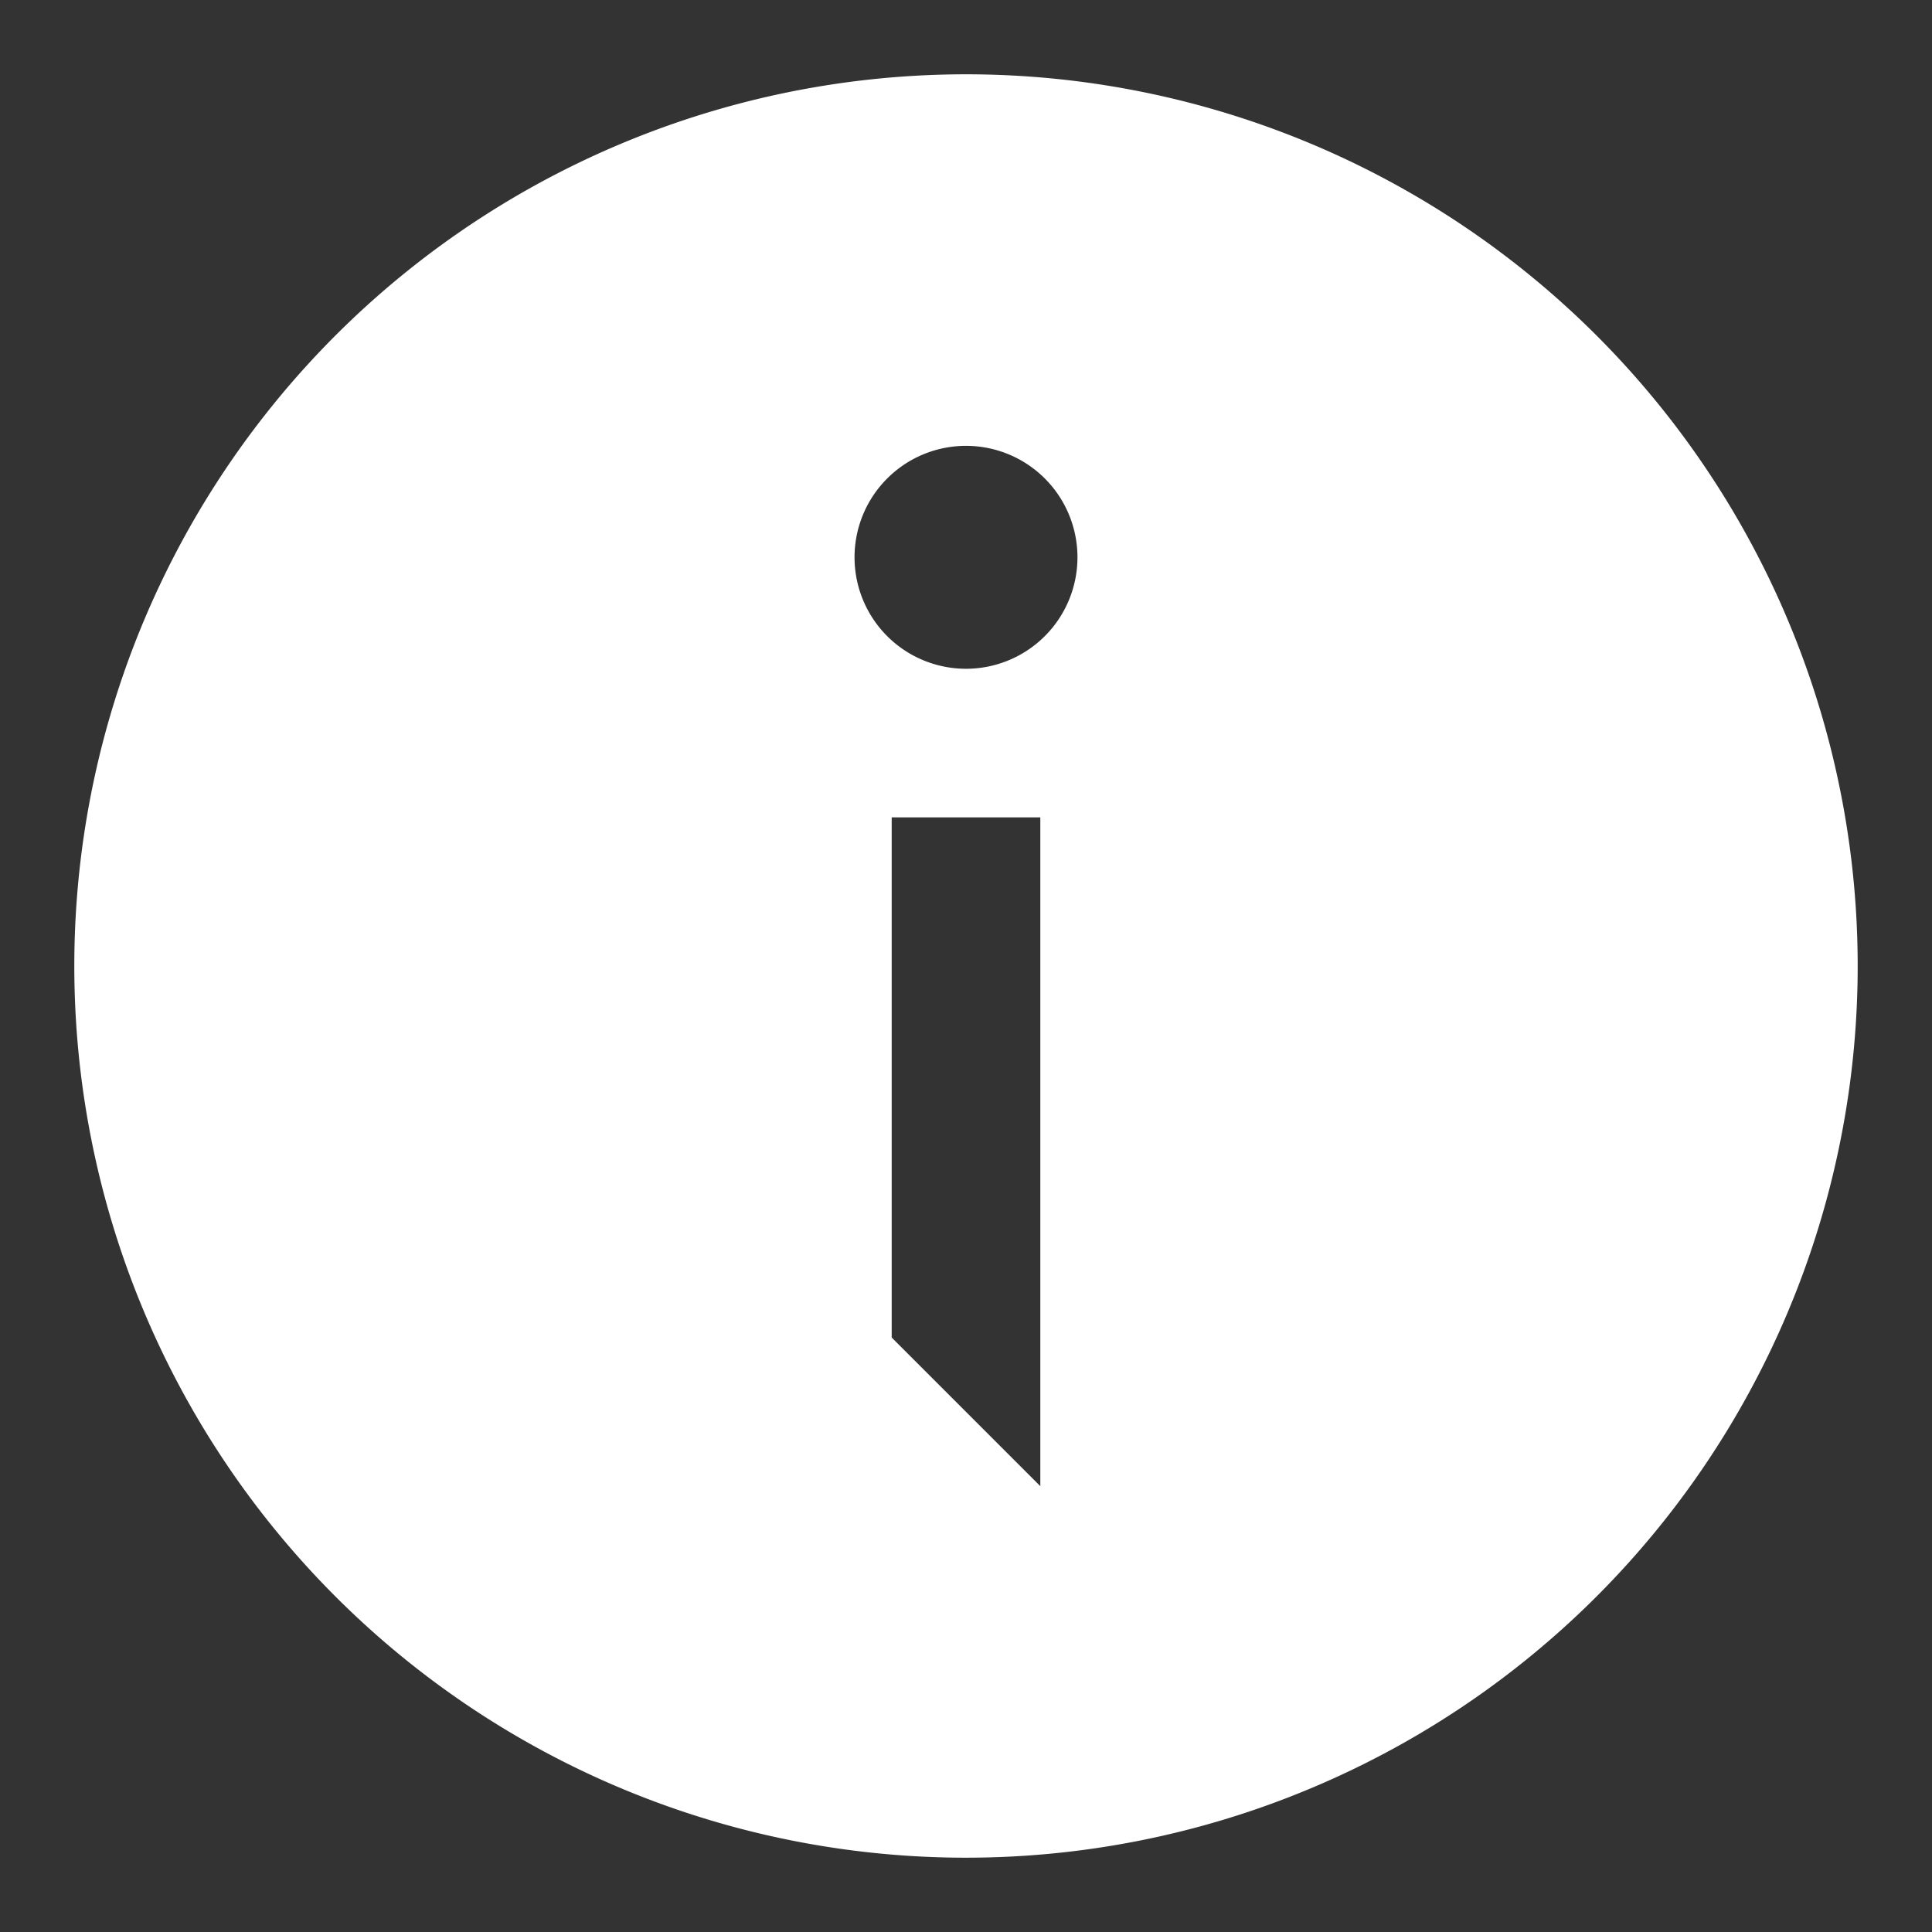 <svg xmlns="http://www.w3.org/2000/svg" viewBox="0 0 260 260"><rect x="0" y="0" width="260" height="260" fill="#333333" stroke="none"/><defs><style>.cls-1{fill:#ffffff;fill-rule:evenodd;}</style></defs><g id="icons"><path id="icon-info" class="cls-1" d="M130,90a15,15,0,1,0-15-15A15,15,0,0,0,130,90Zm-10,20h20v90l-20-20Zm10,140A120,120,0,1,0,10,130,120,120,0,0,0,130,250Z"/></g></svg>